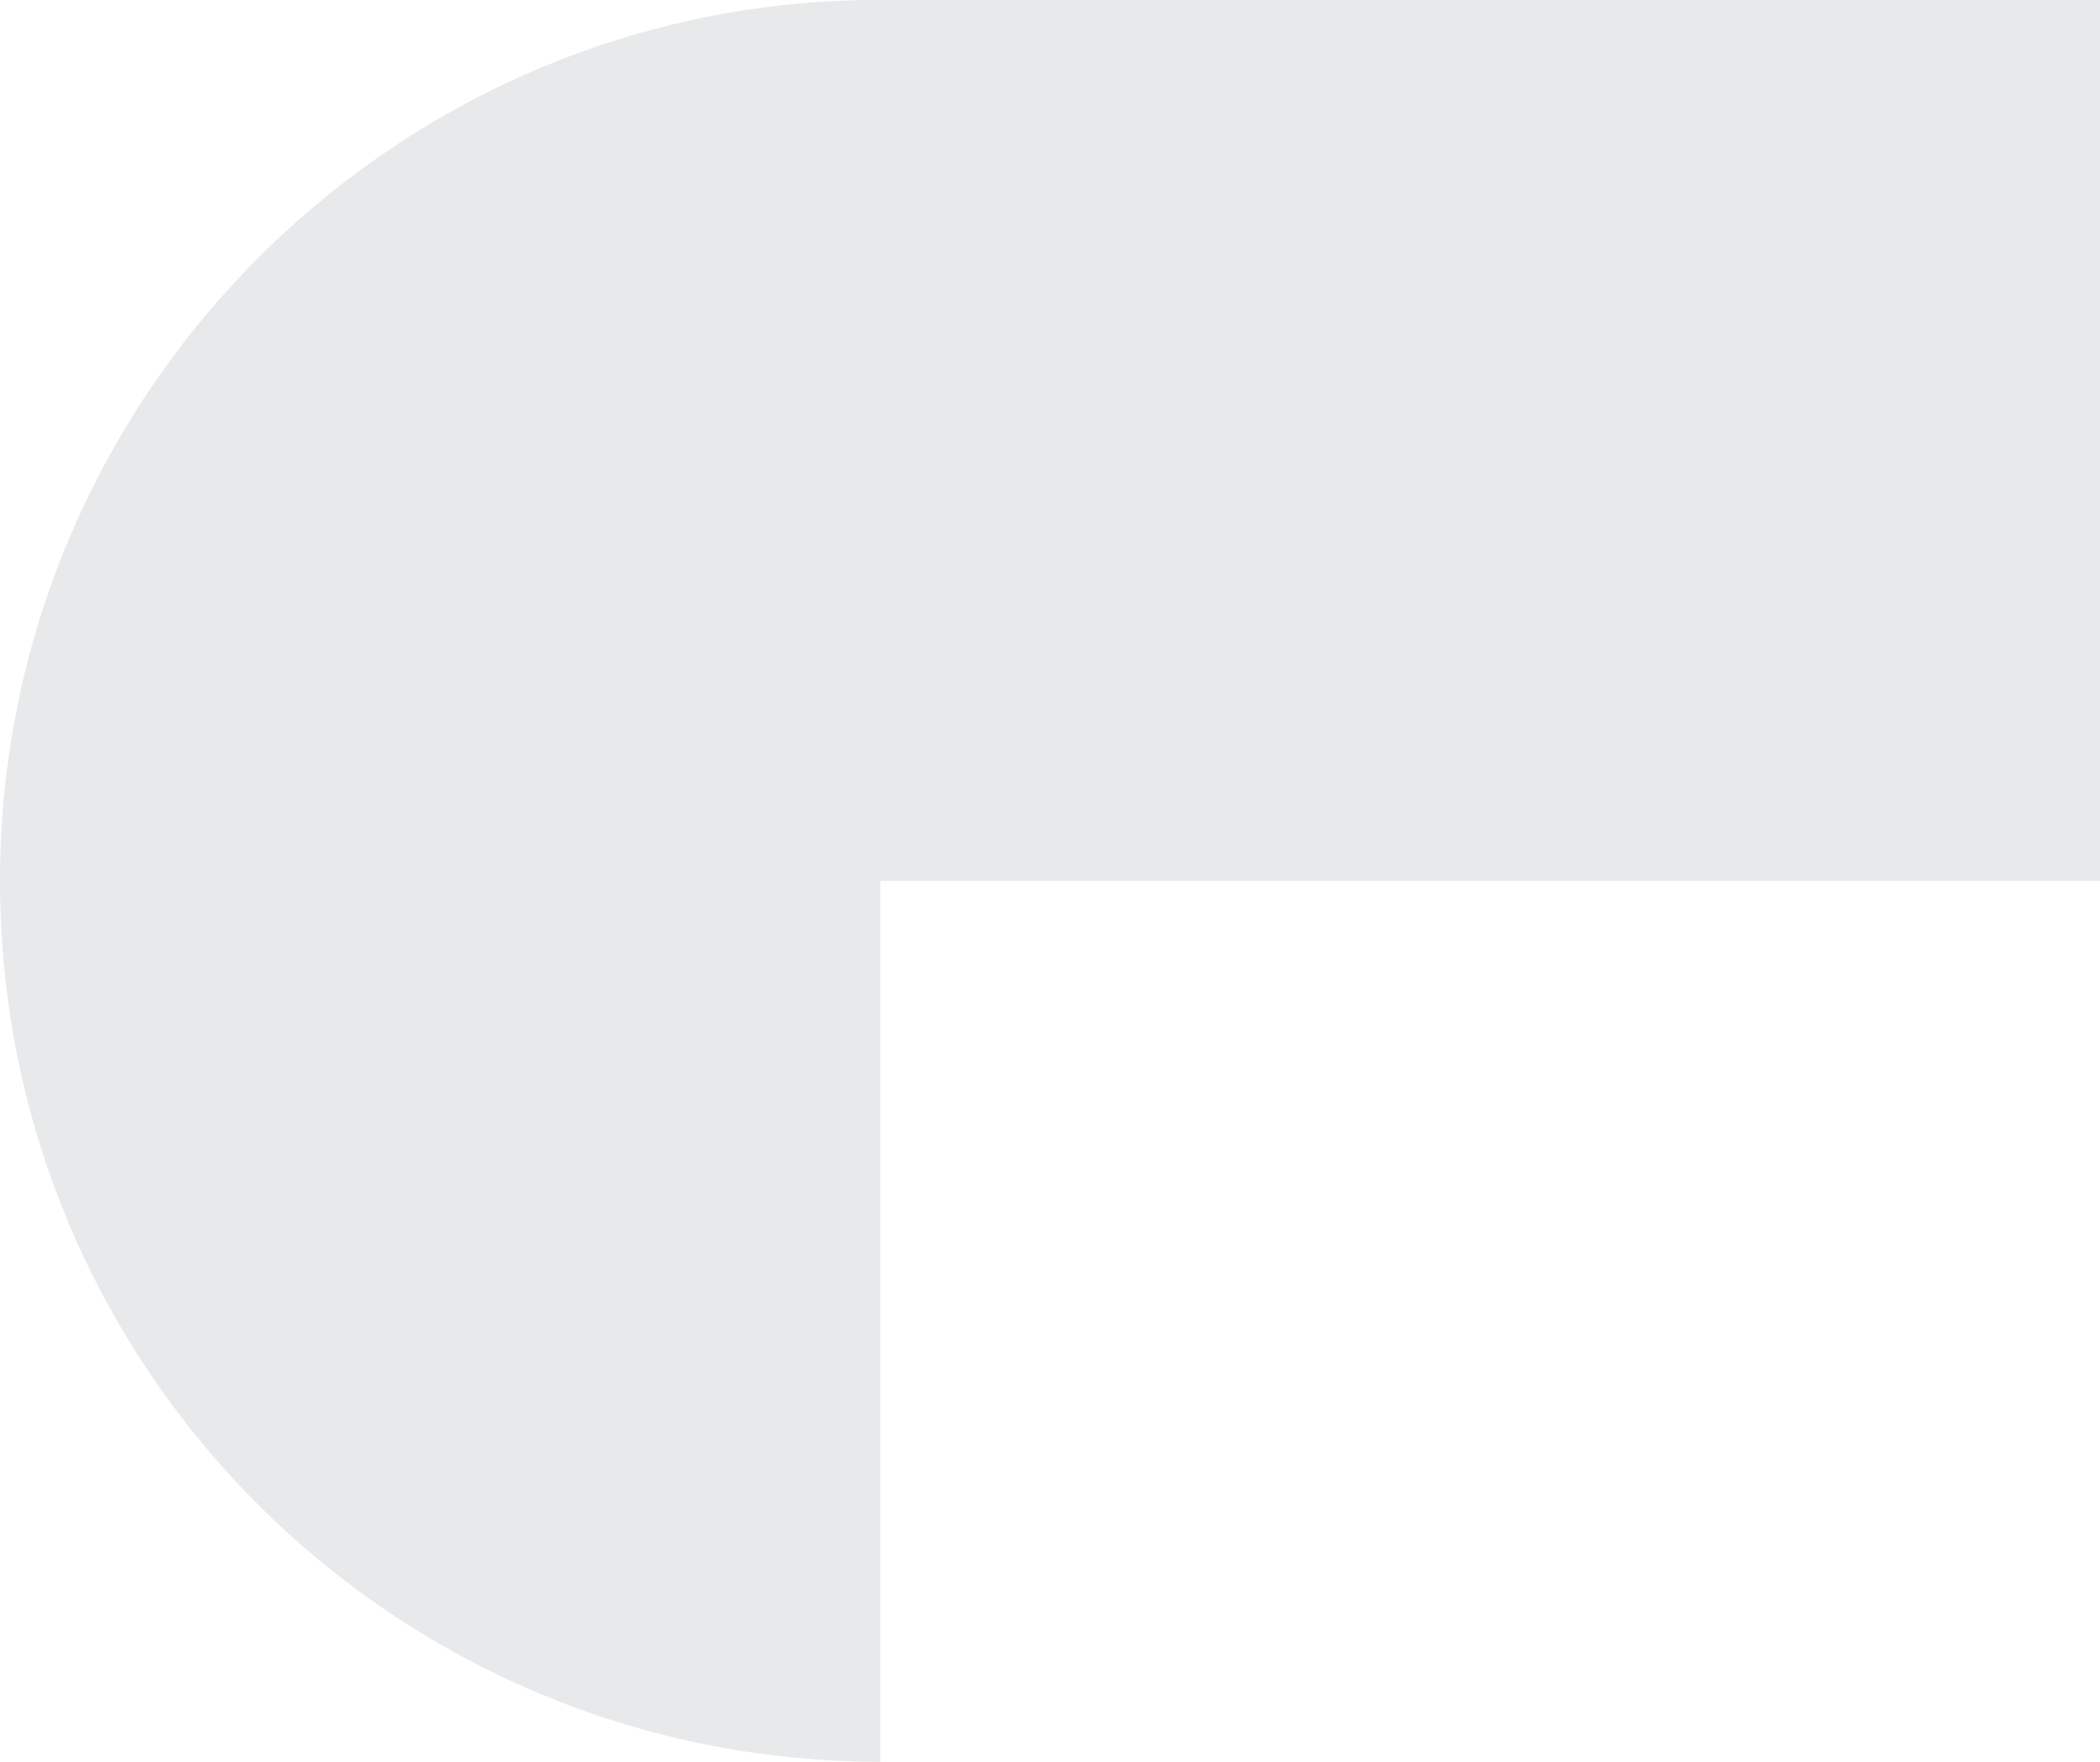 <svg width="348" height="292" viewBox="0 0 348 292" fill="none" xmlns="http://www.w3.org/2000/svg">
<path d="M143.505 0H348V146H145.897V292C65.175 292 0 226.778 0 146C0 66.418 63.98 1.197 143.505 0Z" fill="#E8E9EA"/>
</svg>
